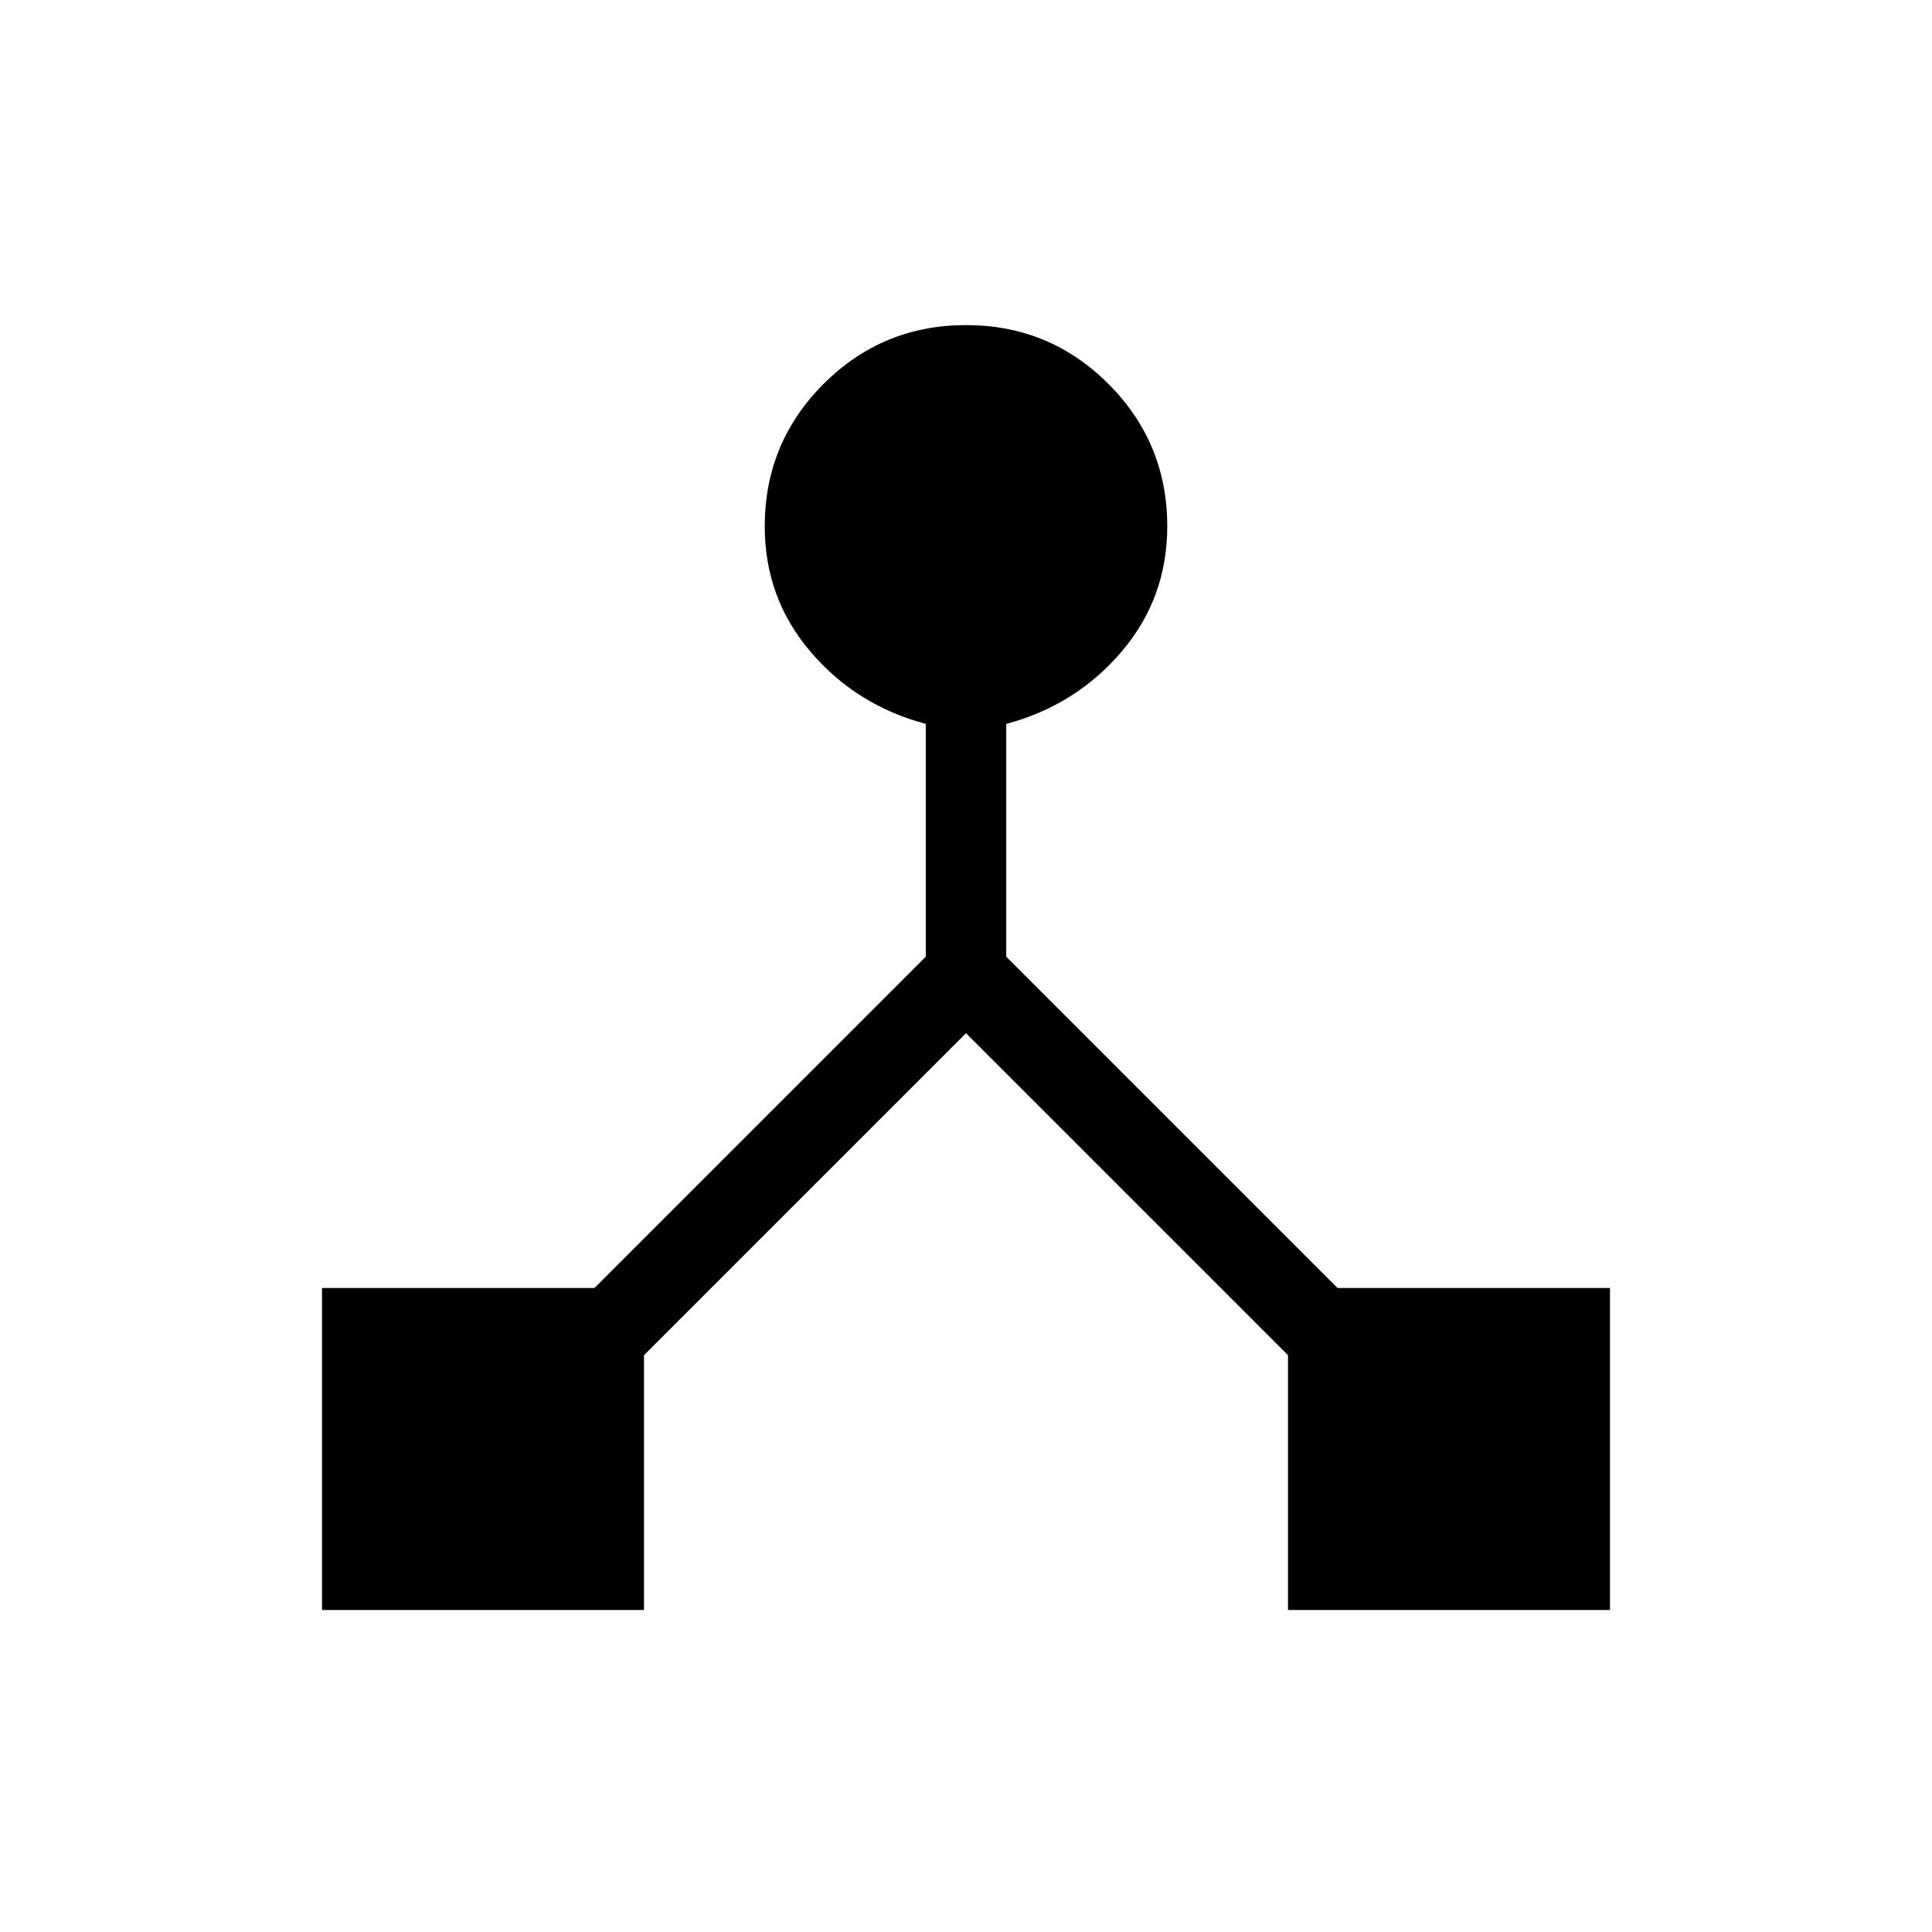 <svg xmlns="http://www.w3.org/2000/svg" height="24" viewBox="0 -960 960 960" width="24"><path d="M160-160v-160h135.385L460-484.615v-115.693q-34.462-9.154-57.231-35.807Q380-662.769 380-698.462q0-41.538 29.231-70.769 29.23-29.231 70.769-29.231t70.769 29.231Q580-740 580-698.462q0 35.693-22.769 62.347-22.769 26.653-57.231 35.807v115.693L664.615-320H800v160H640v-126.615l-160-160-160 160V-160H160Z"/></svg>